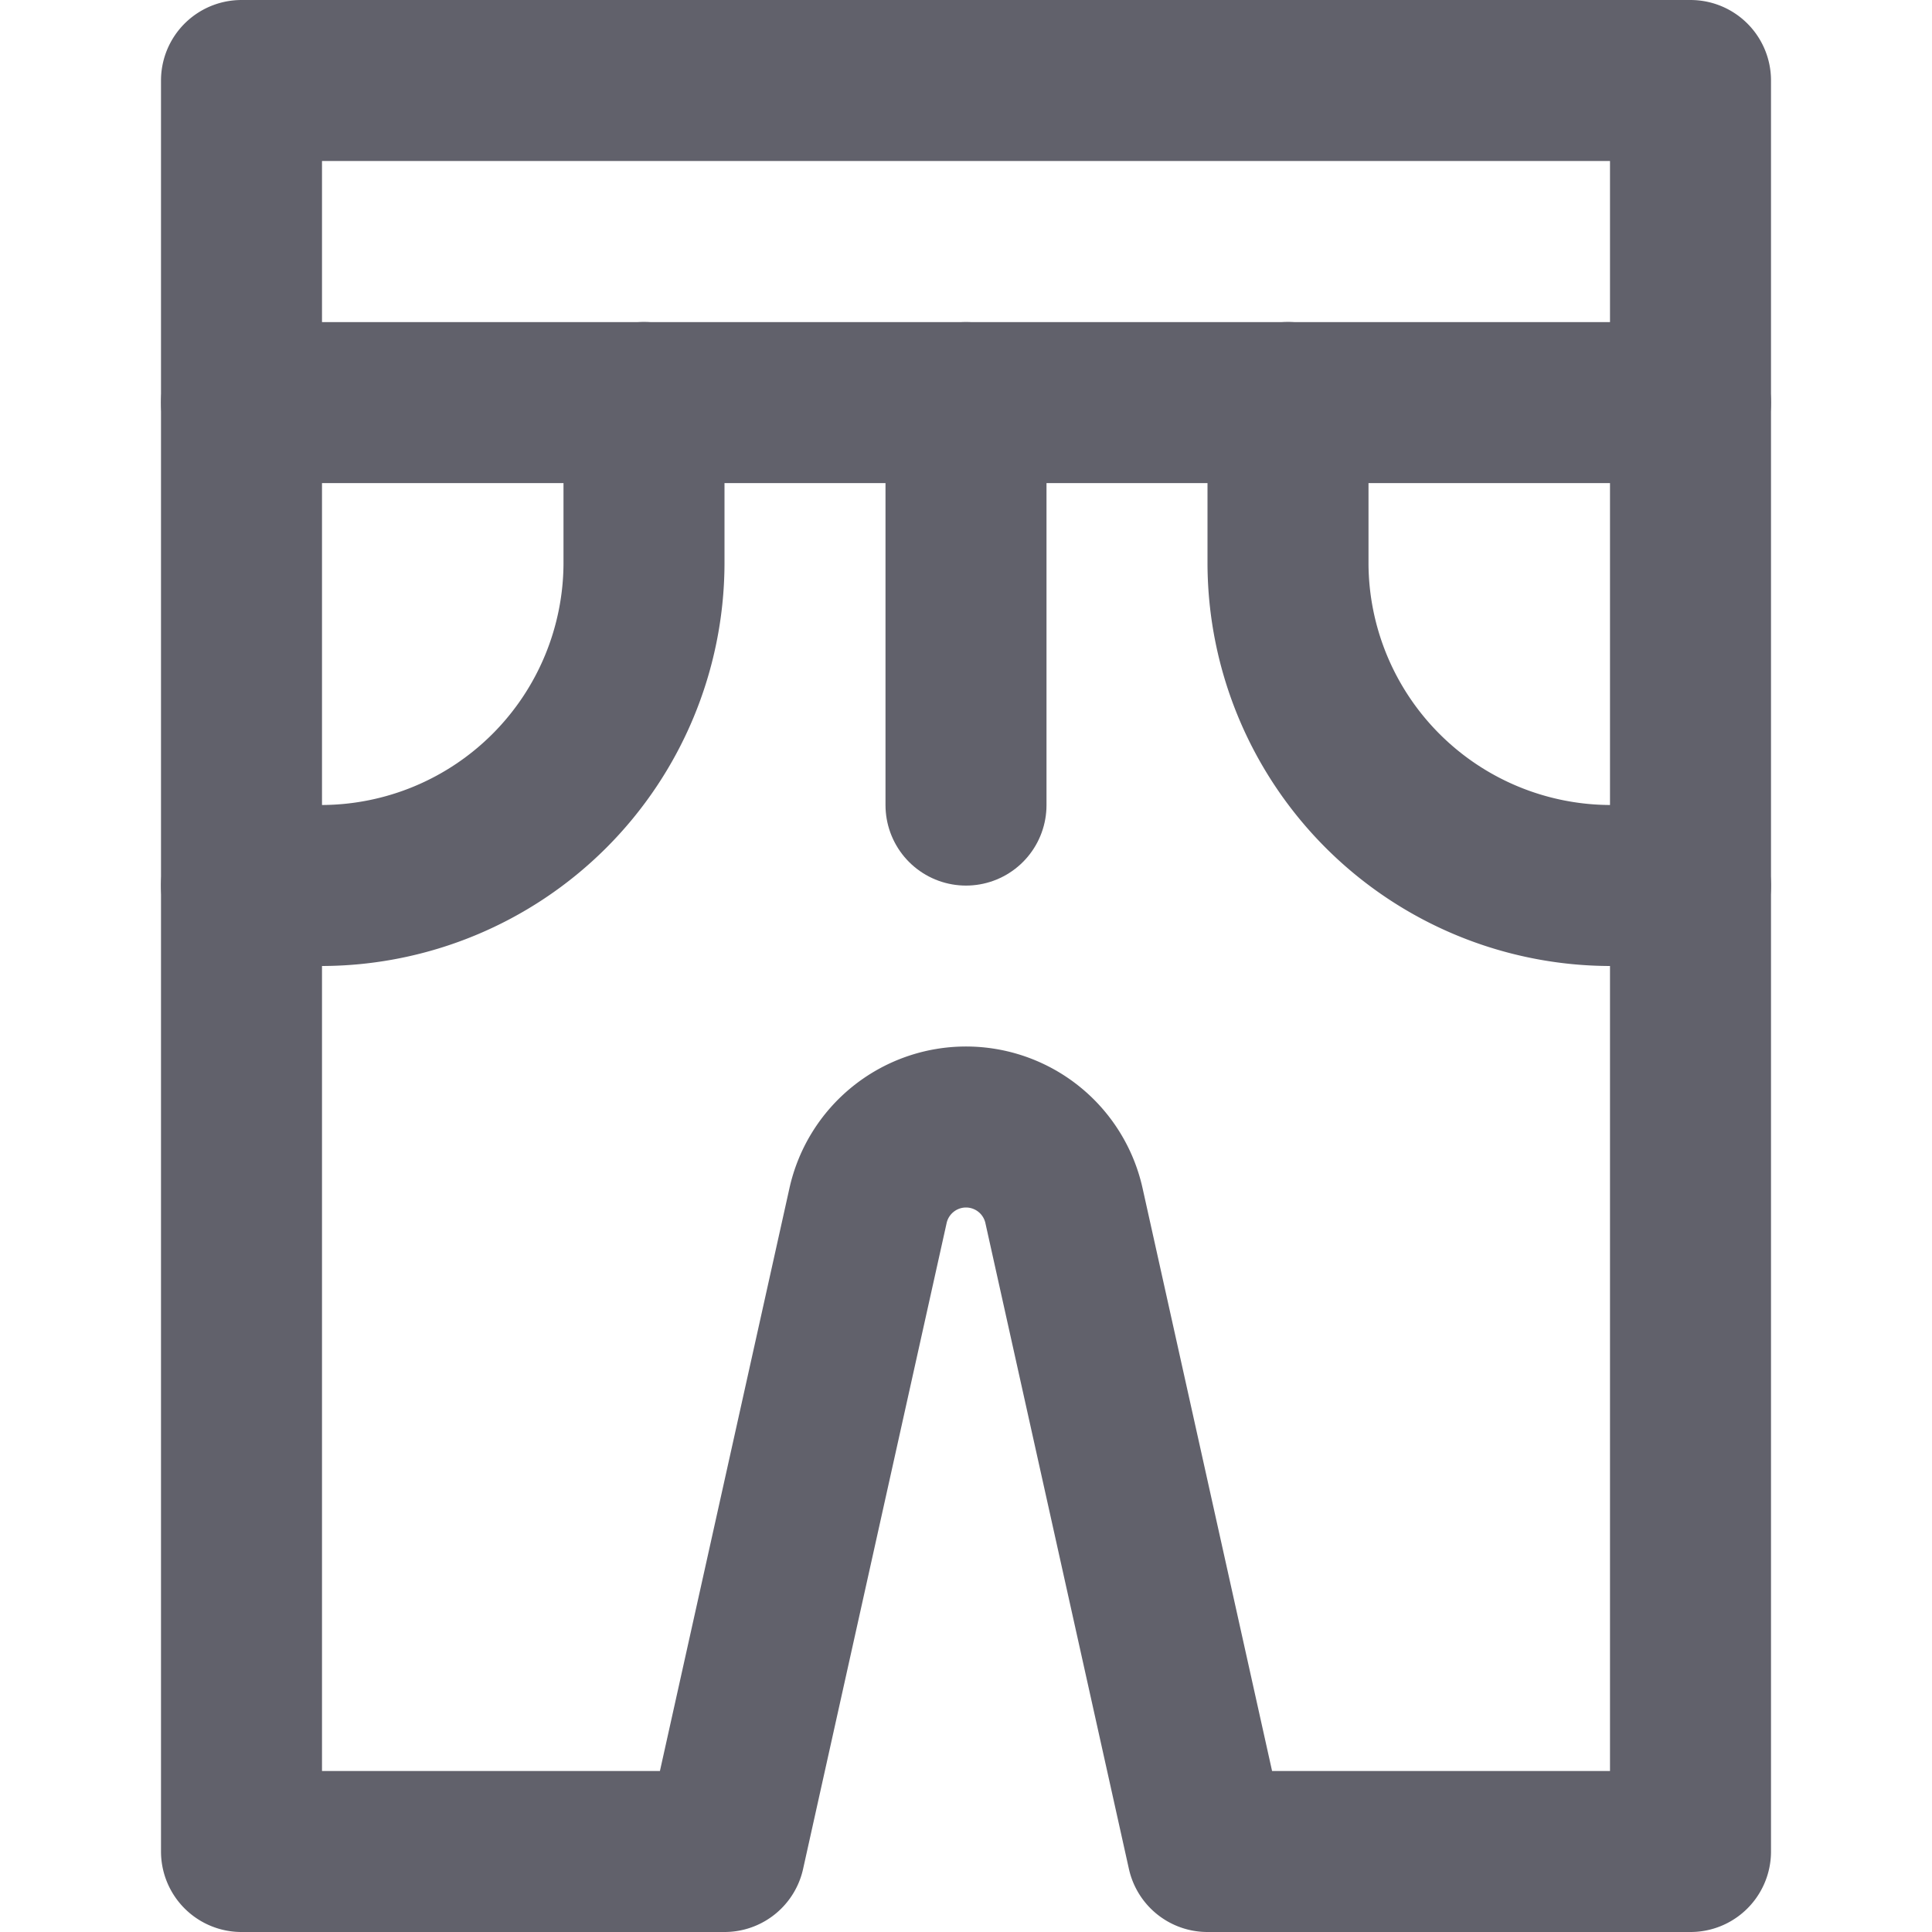 <svg xmlns="http://www.w3.org/2000/svg" height="24" width="24" viewBox="0 0 24 24"><title>swimsuit</title><g stroke-linecap="round" fill="#61616b" stroke-linejoin="round" class="nc-icon-wrapper"><line data-cap="butt" data-color="color-2" x1="3" y1="5.001" x2="21" y2="5.001" fill="none" stroke="#61616b" stroke-width="2"></line><path data-cap="butt" data-color="color-2" d="M8,5V7a4.013,4.013,0,0,1-4,4H3" fill="none" stroke="#61616b" stroke-width="2"></path><path data-cap="butt" data-color="color-2" d="M16,5V7a4.013,4.013,0,0,0,4,4h1" fill="none" stroke="#61616b" stroke-width="2"></path><line data-color="color-2" x1="12" y1="5.001" x2="12" y2="10.001" fill="none" stroke="#61616b" stroke-width="2"></line><path d="M10.783,14.977,9,23H3V1H21V23H15l-1.783-8.024A1.247,1.247,0,0,0,12,14h0A1.247,1.247,0,0,0,10.783,14.977Z" fill="none" stroke="#61616b" stroke-width="2"></path></g></svg>